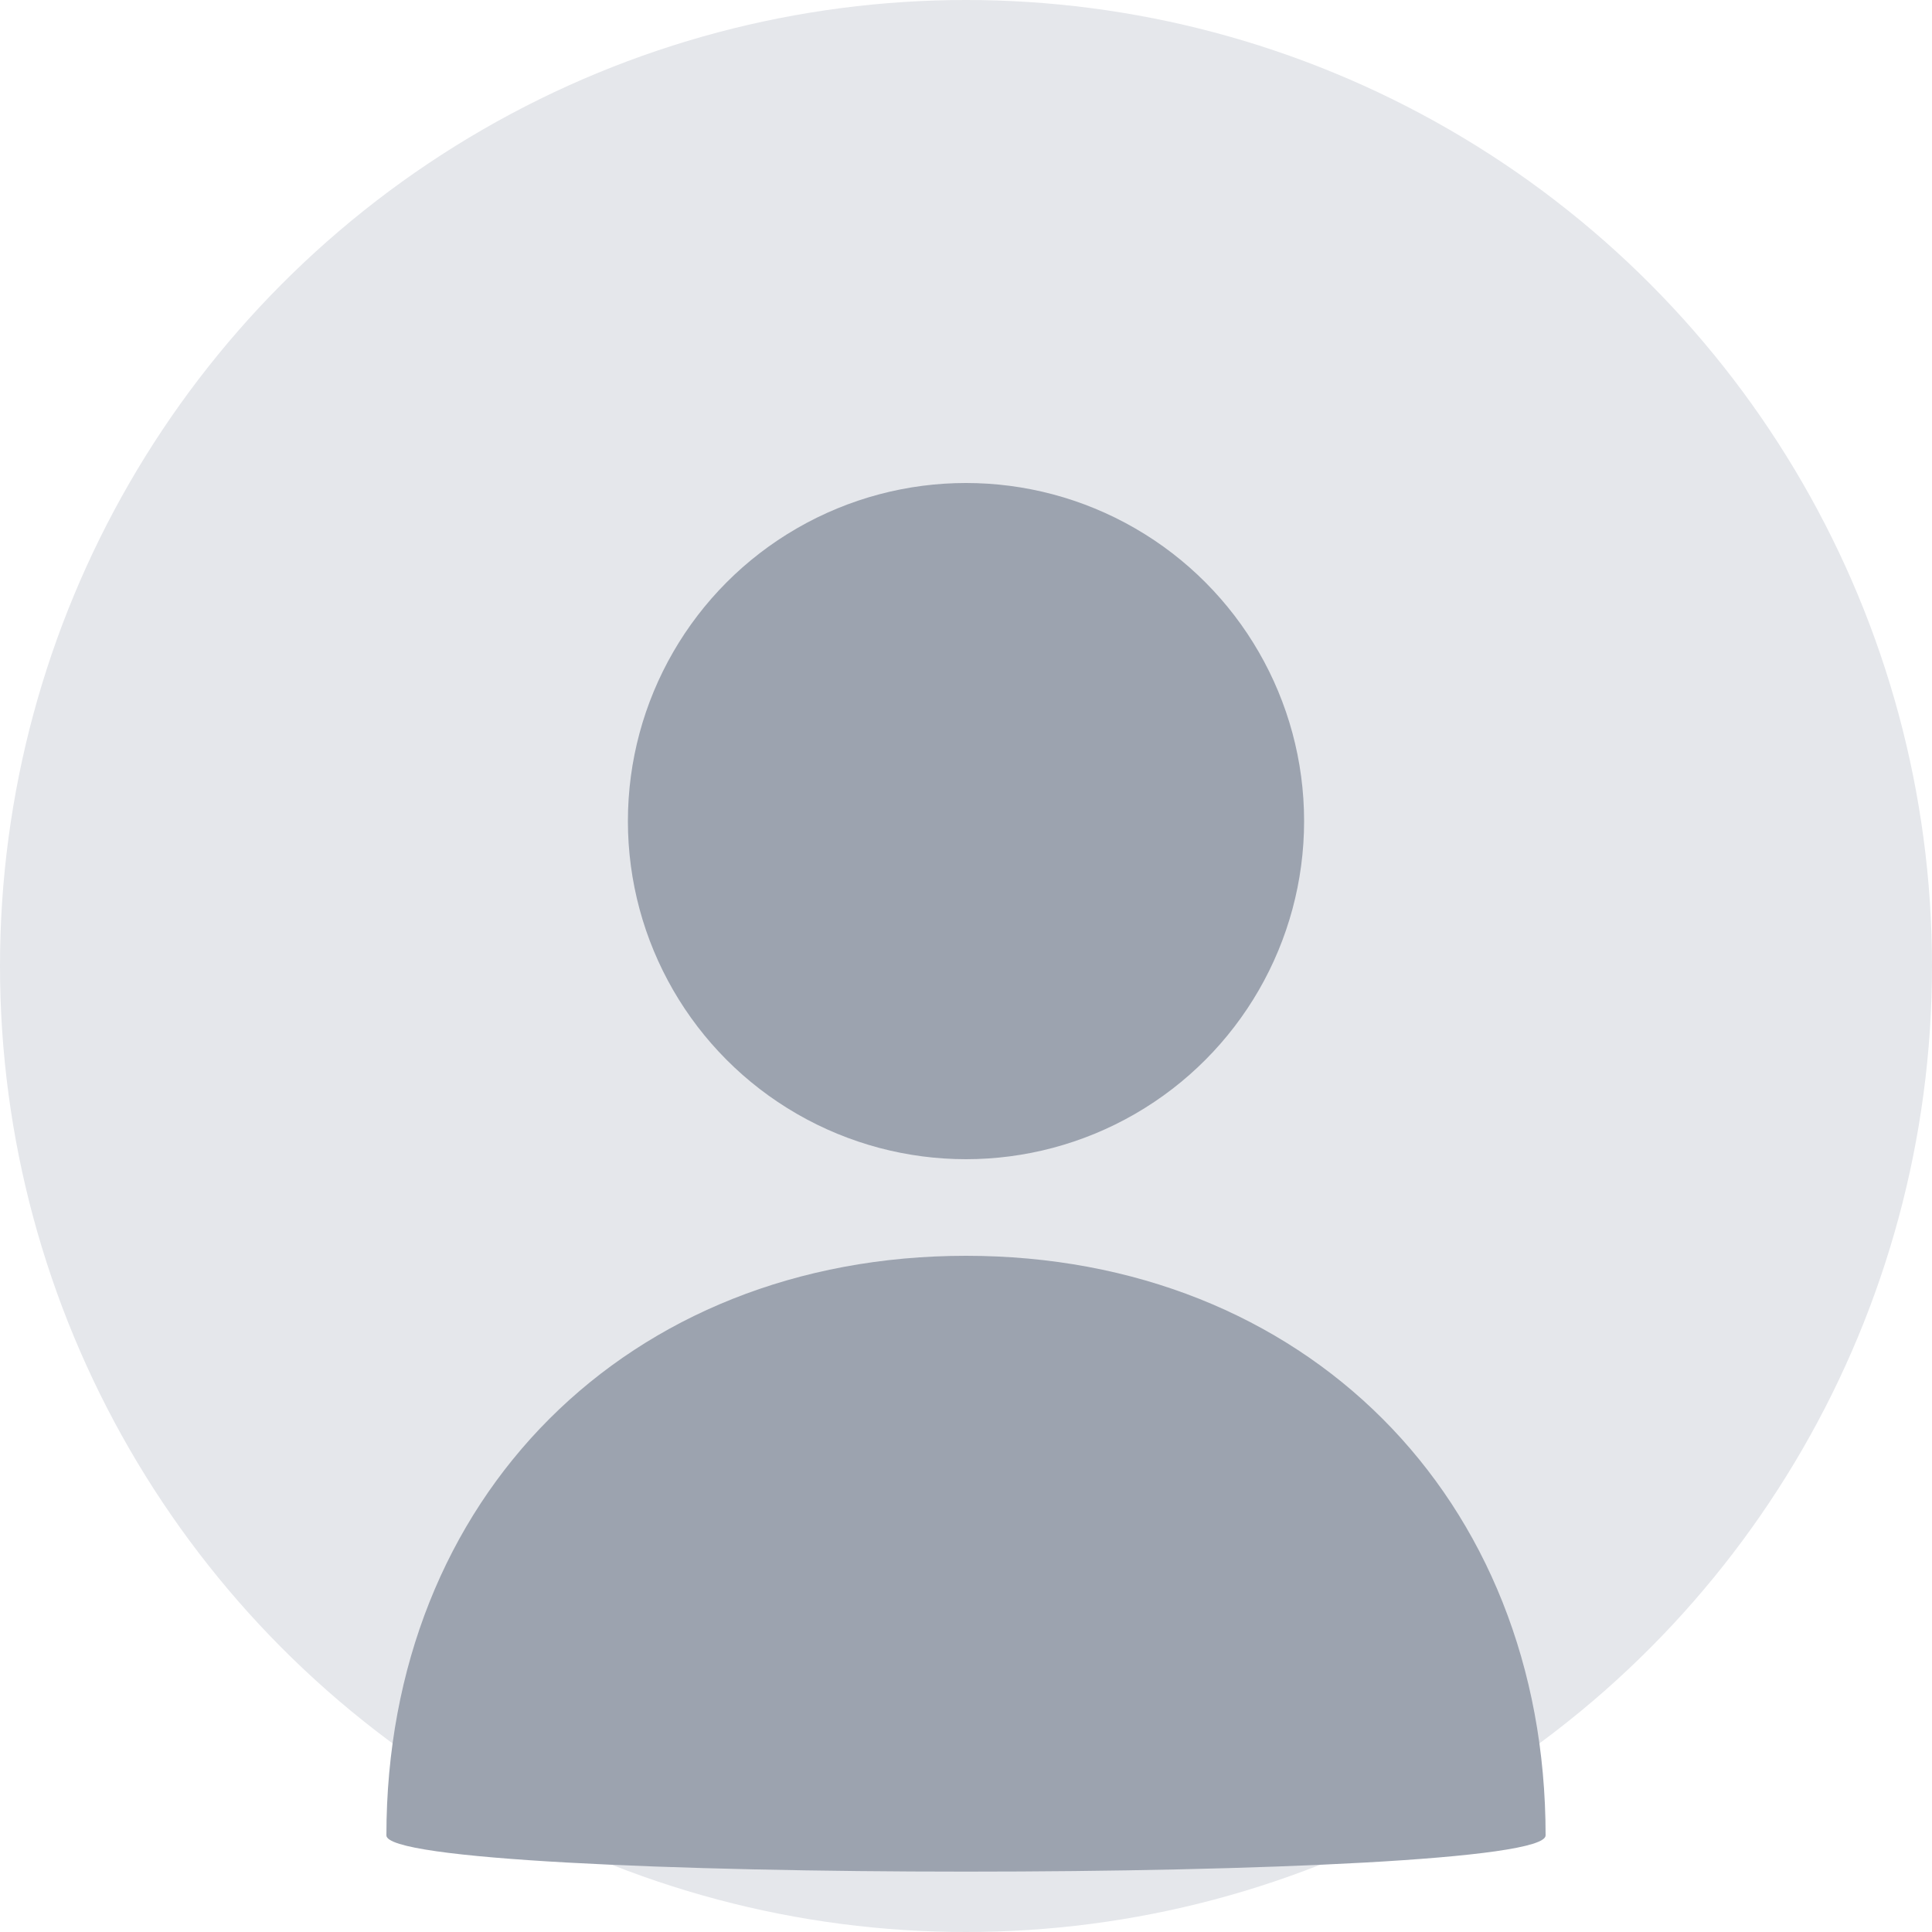 <?xml version="1.0" encoding="UTF-8"?>
<svg width="200" height="200" viewBox="0 0 200 200" fill="none" xmlns="http://www.w3.org/2000/svg">
  <!-- Background circle -->
  <circle cx="100" cy="100" r="100" fill="#E5E7EB"/>
  
  <!-- Head -->
  <circle cx="100" cy="85" r="35" fill="#9CA3AF"/>
  
  <!-- Body -->
  <path d="M100 130C65 130 40 155 40 190C40 195 160 195 160 190C160 155 135 130 100 130Z" fill="#9CA3AF"/>
</svg> 